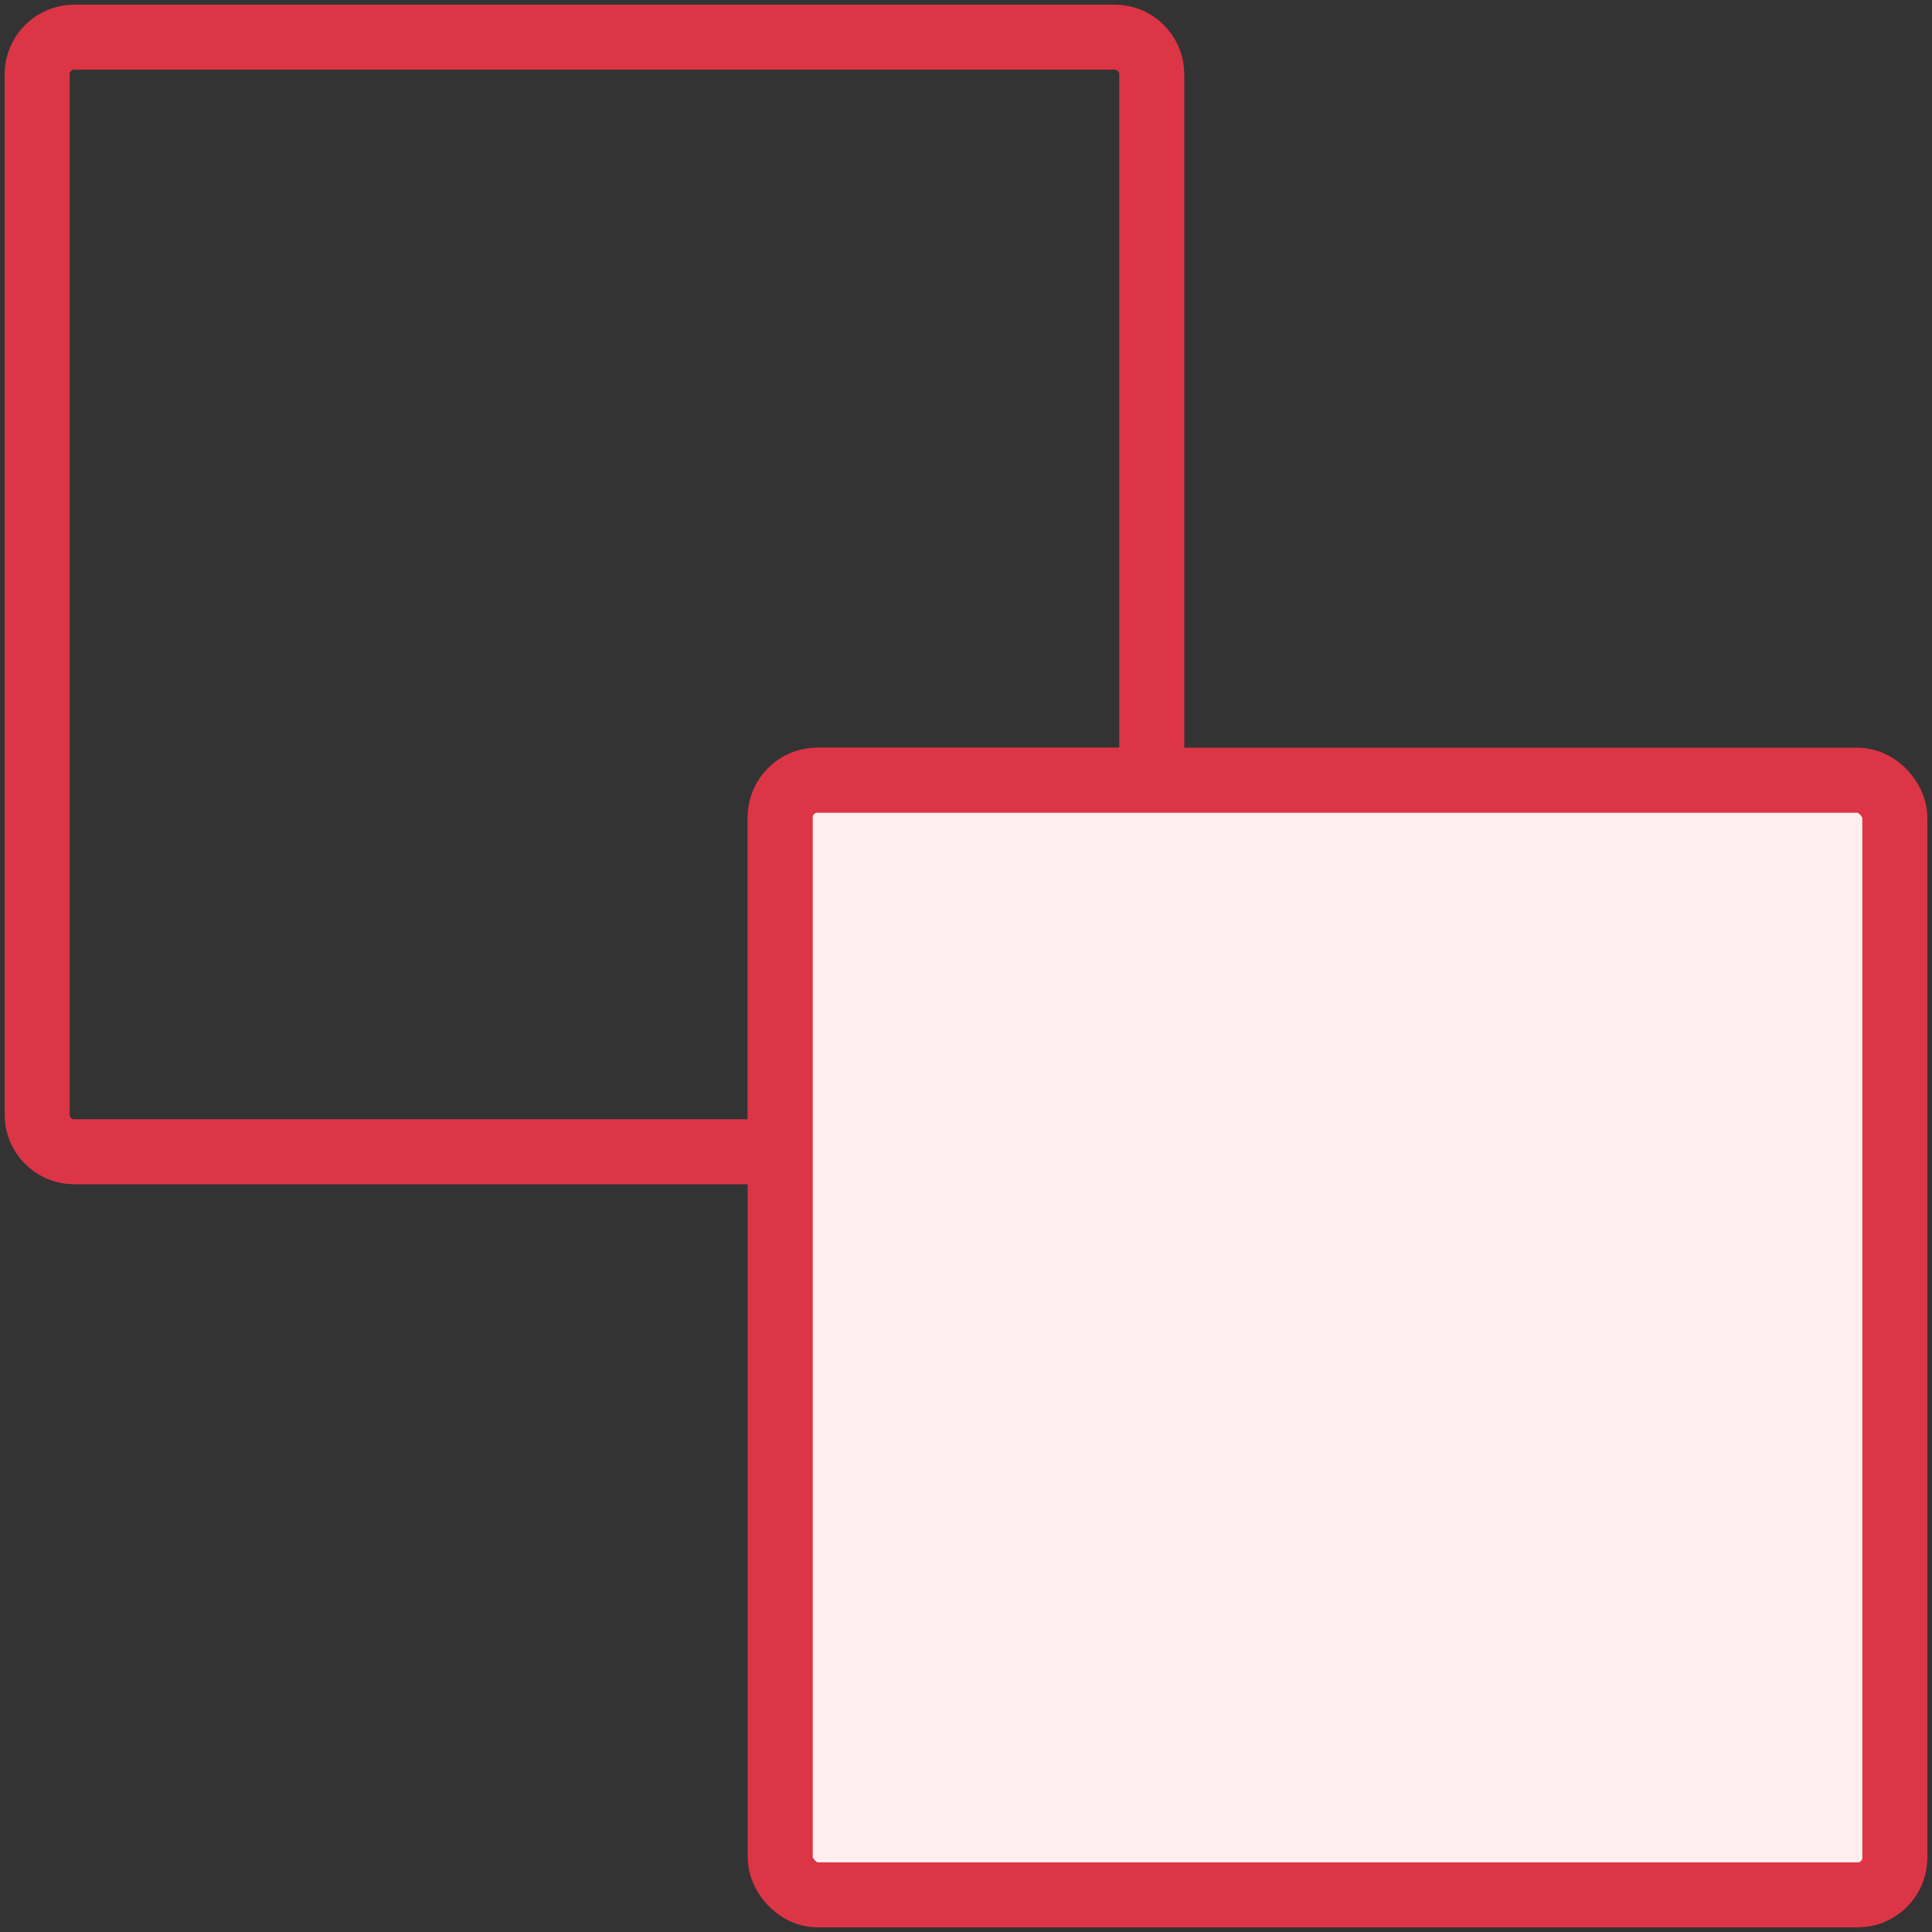 <?xml version="1.0" encoding="UTF-8"?>
<svg width="104px" height="104px" viewBox="0 0 104 104" version="1.1" xmlns="http://www.w3.org/2000/svg" xmlns:xlink="http://www.w3.org/1999/xlink">
    <rect x="0" y="0" width="104" height="104" fill="#333333" stroke="none"/>
    <!-- Generator: Sketch 46.2 (44496) - http://www.bohemiancoding.com/sketch -->
    <title>layouts-20</title>
    <desc>Created with Sketch.</desc>
    <defs></defs>
    <g id="ALL" stroke="none" stroke-width="1" fill="none" fill-rule="evenodd" stroke-linecap="round" stroke-linejoin="round">
        <g id="Primary" transform="translate(-1797, -23564)" stroke="#DC3545" stroke-width="3.5">
            <g id="Group-15" transform="translate(200, 200)">
                <g id="layouts-20" transform="translate(1599, 23366)">
                    <path d="M60,40 L60,1.996 C60,0.895 59.106,0 58.004,0 L1.996,0 C0.895,0 0,0.894 0,1.996 L0,58.004 C0,59.105 0.894,60 1.996,60 L40,60 L40,41.996 C40,40.894 40.895,40 41.996,40 L60,40 L60,40 Z" id="Layer-1"></path>
                    <rect id="Layer-2" fill="#FFEEEF" x="40" y="40" width="60" height="60" rx="2"></rect>
                </g>
            </g>
        </g>
    </g>
</svg>